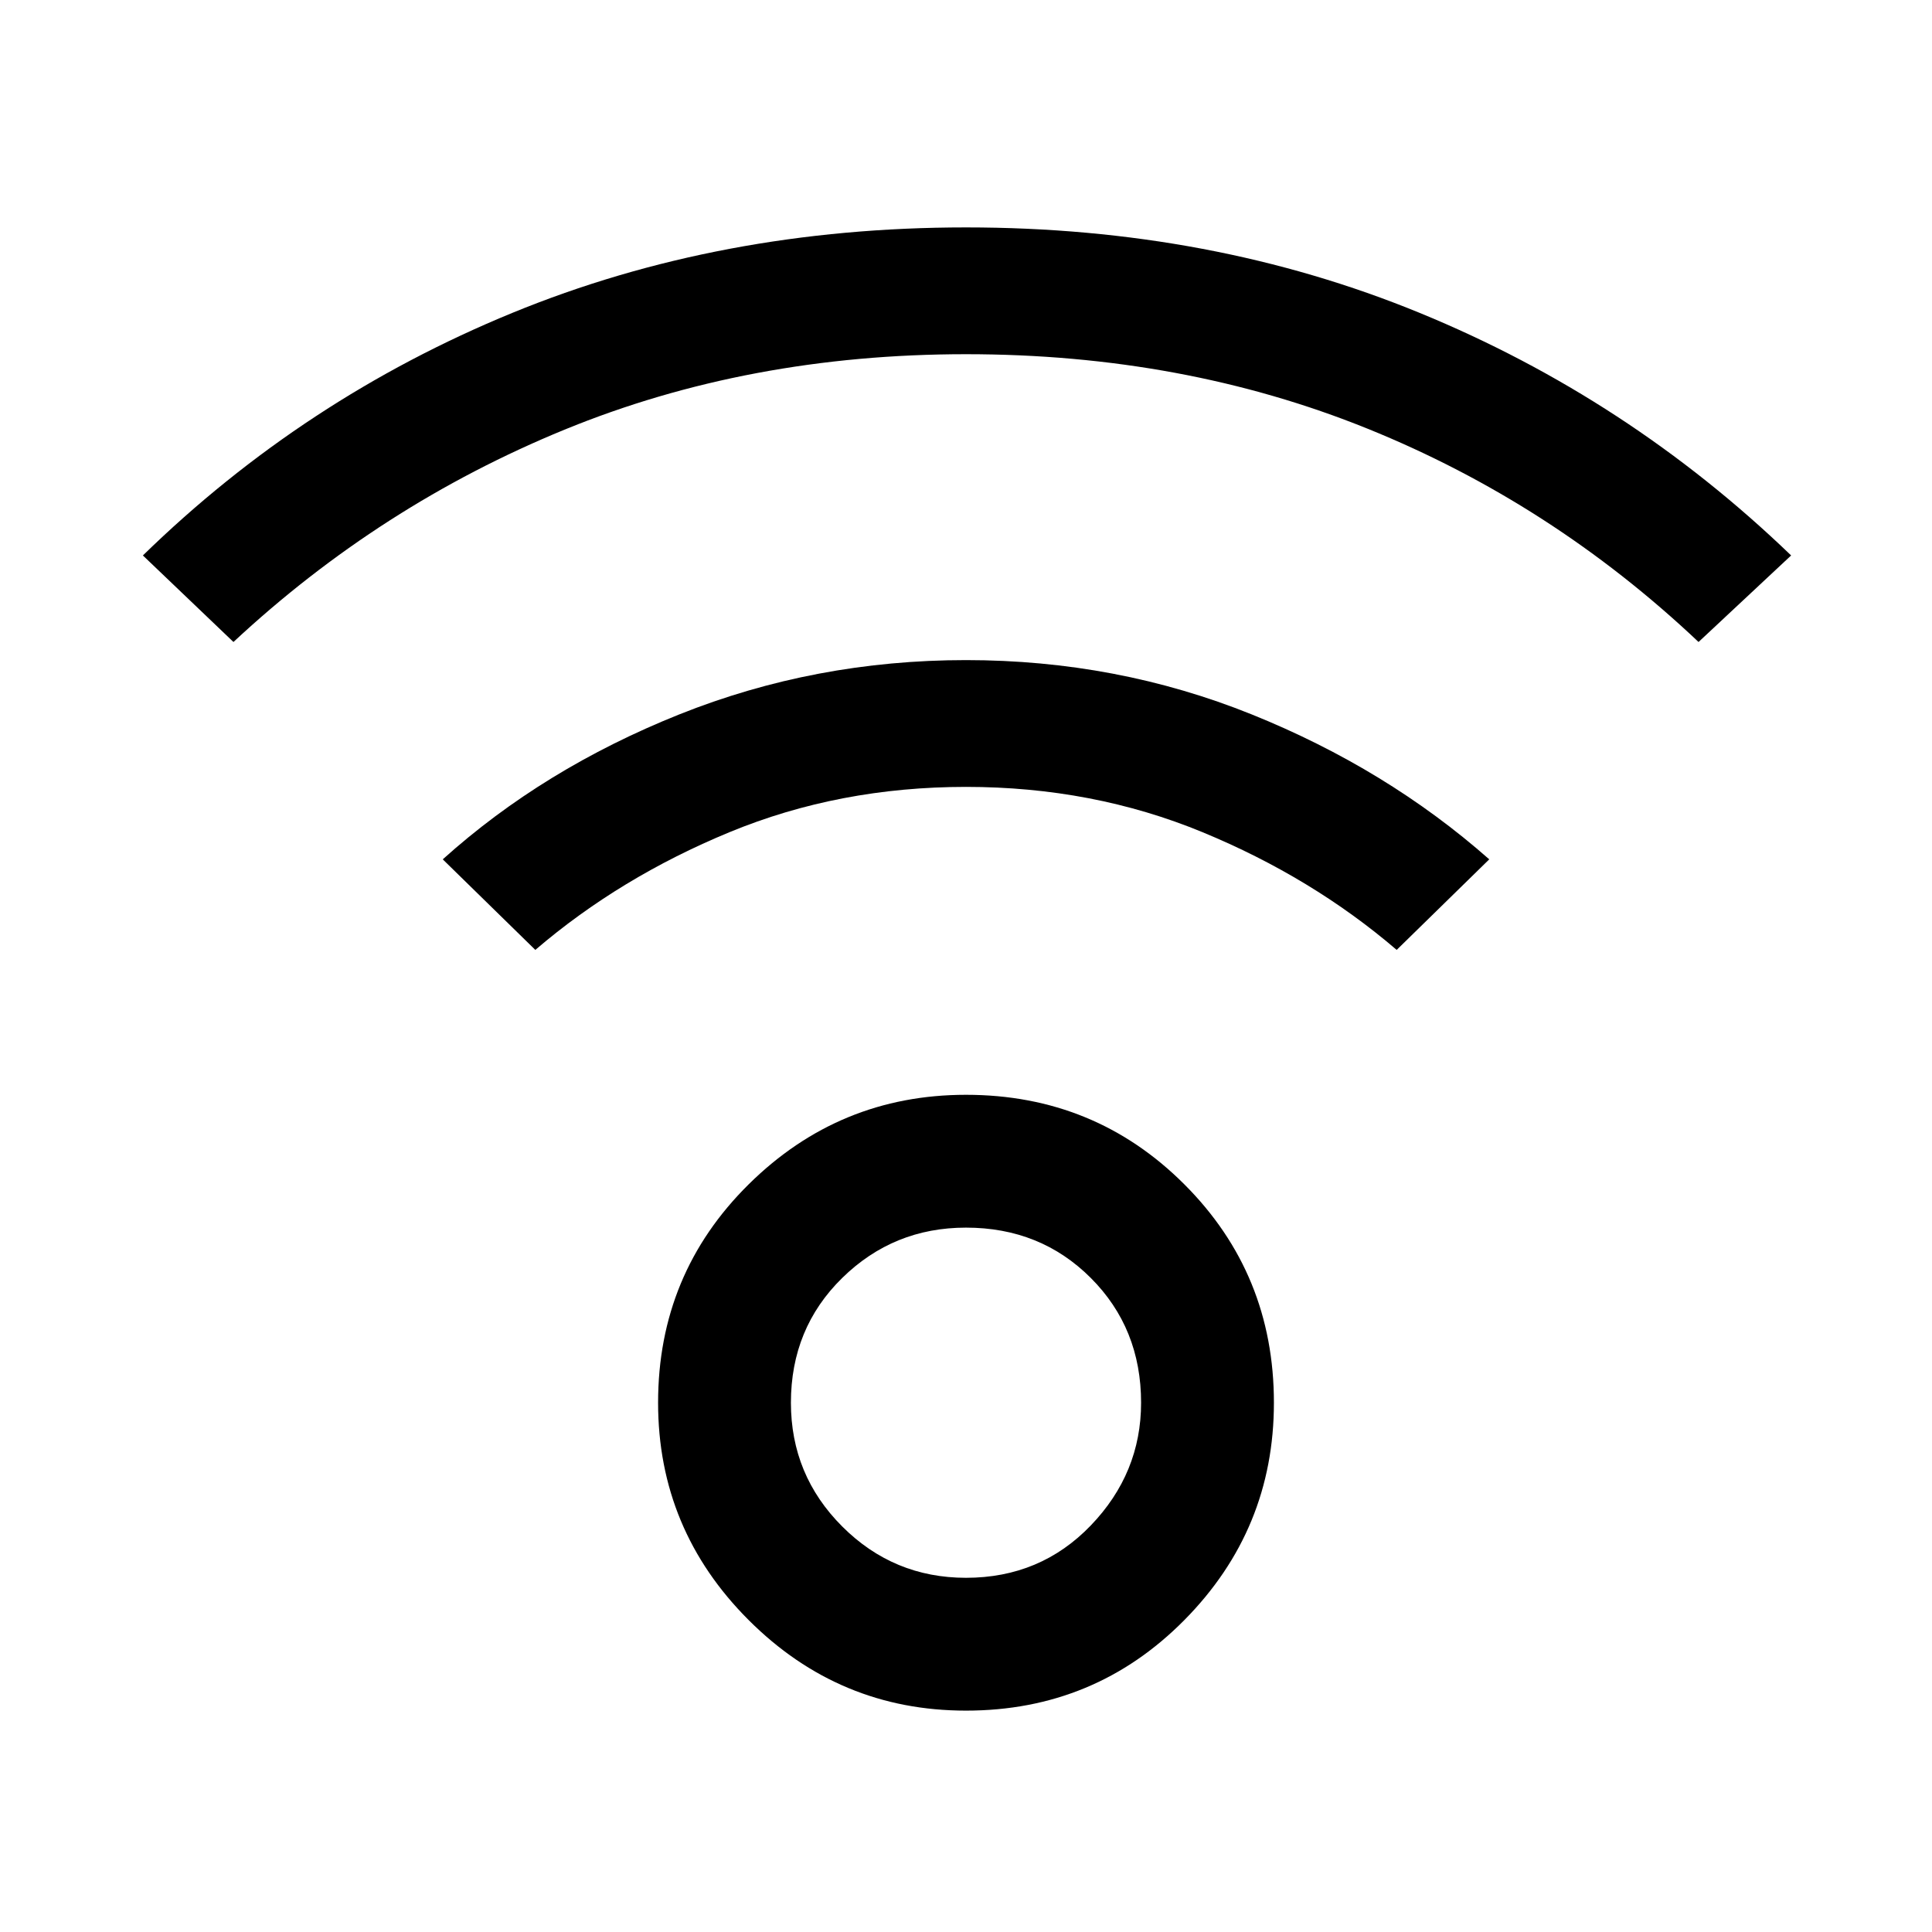 <svg xmlns="http://www.w3.org/2000/svg" height="48" width="48"><path d="M24 42.5Q20.85 42.5 18.6 40.25Q16.35 38 16.35 34.85Q16.35 31.65 18.6 29.425Q20.85 27.2 24 27.2Q27.2 27.2 29.425 29.425Q31.65 31.65 31.65 34.85Q31.65 38 29.425 40.25Q27.2 42.5 24 42.5ZM24 39.2Q25.85 39.2 27.1 37.9Q28.35 36.6 28.35 34.85Q28.35 33 27.1 31.75Q25.85 30.5 24 30.5Q22.2 30.5 20.925 31.75Q19.65 33 19.65 34.85Q19.65 36.65 20.925 37.925Q22.2 39.2 24 39.2ZM5.8 15.95 3.55 13.8Q7.55 9.9 12.725 7.775Q17.9 5.65 24 5.65Q30.1 5.65 35.275 7.775Q40.45 9.9 44.5 13.8L42.2 15.95Q38.55 12.5 33.975 10.65Q29.4 8.8 24 8.8Q18.6 8.8 14.025 10.675Q9.45 12.55 5.8 15.95ZM34.7 23.6Q32.6 21.8 29.875 20.675Q27.15 19.55 24 19.55Q20.85 19.55 18.125 20.675Q15.4 21.8 13.3 23.6L11 21.35Q13.5 19.1 16.875 17.75Q20.25 16.4 24 16.4Q27.75 16.4 31.1 17.75Q34.45 19.1 37 21.35Z"/></svg>